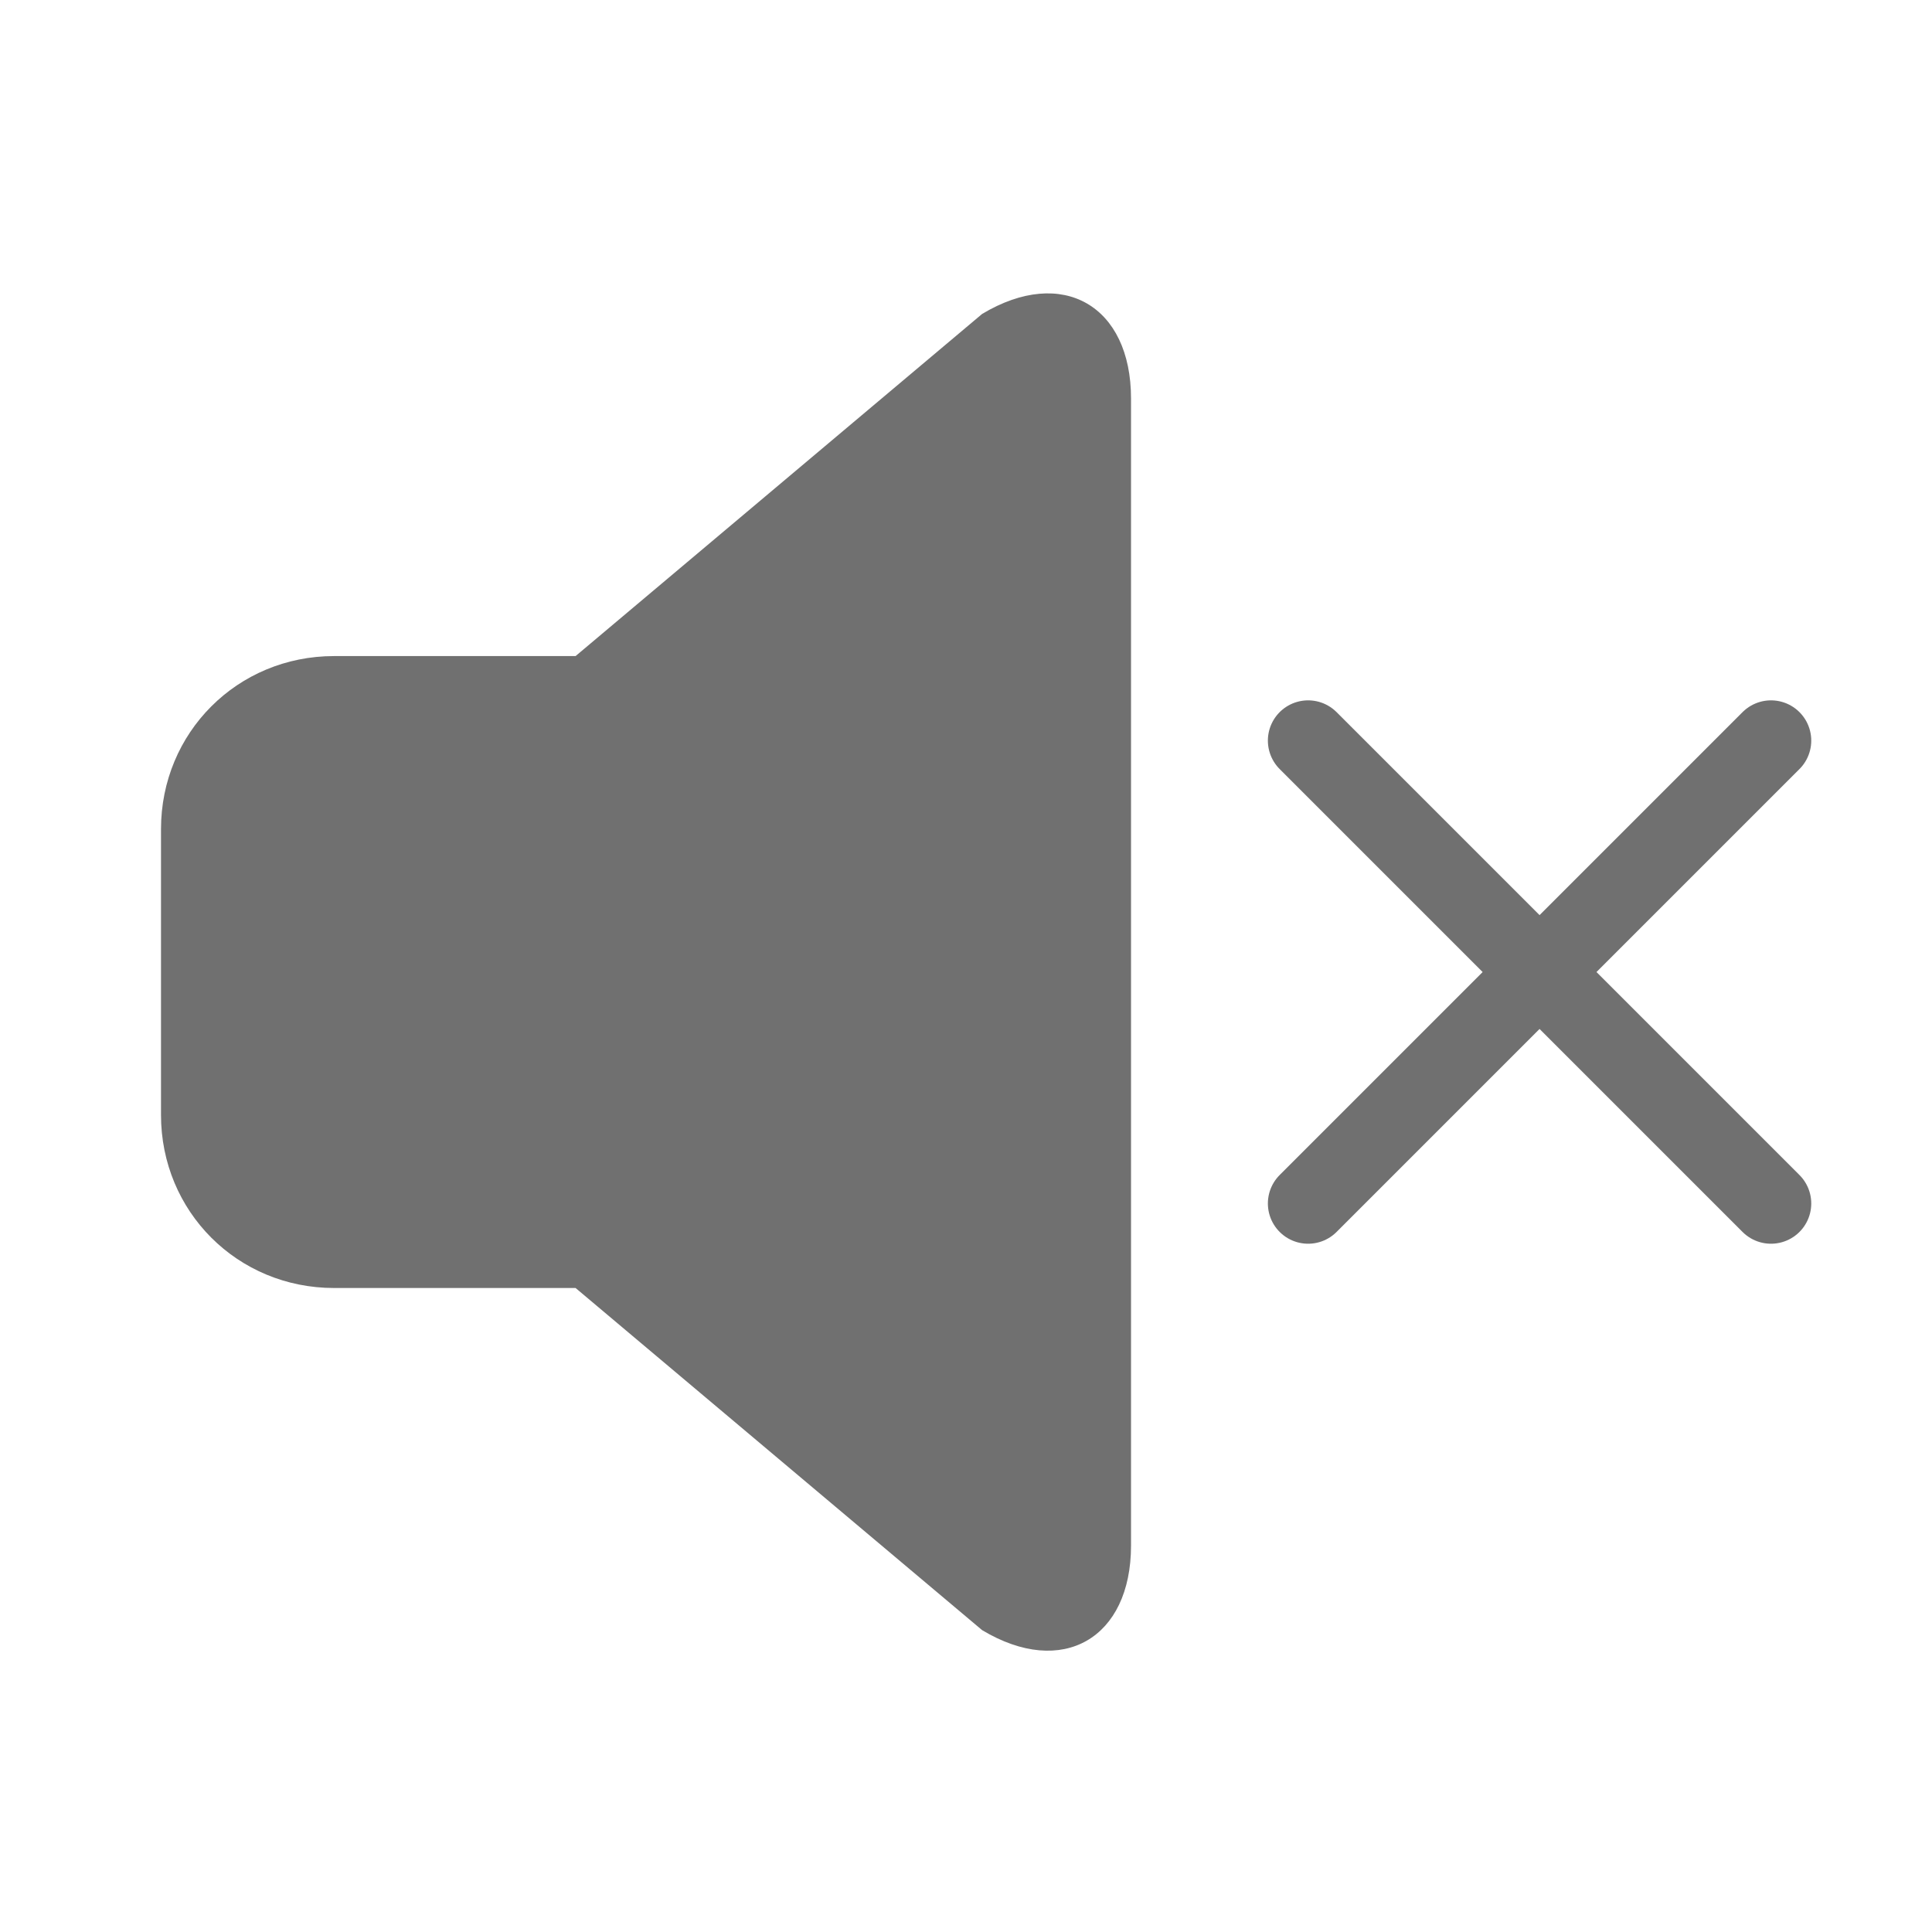 <?xml version="1.0" encoding="utf-8"?>
<!-- Generator: Adobe Illustrator 18.0.0, SVG Export Plug-In . SVG Version: 6.00 Build 0)  -->
<!DOCTYPE svg PUBLIC "-//W3C//DTD SVG 1.1//EN" "http://www.w3.org/Graphics/SVG/1.1/DTD/svg11.dtd">
<svg version="1.1" id="图层_1" xmlns="http://www.w3.org/2000/svg" xmlns:xlink="http://www.w3.org/1999/xlink" x="0px" y="0px"
	 viewBox="0 0 48 48" enable-background="new 0 0 48 48" xml:space="preserve">
<path fill="#707070" d="M4,26.1v1.6C4,30.1,5.9,32,8.3,32h6l10.1,8.5c2,1.2,3.7,0.2,3.7-2.1V9.9c0-2.3-1.7-3.3-3.7-2.1l-10.1,8.5h-6
	c-2.4,0-4.3,1.9-4.3,4.3v1.6C4,22.2,4,26.1,4,26.1z"/>
<line fill="none" stroke="#707070" stroke-width="2" stroke-linecap="round" stroke-miterlimit="10" x1="32.5" y1="18.4" x2="44" y2="29.9"/>
<line fill="none" stroke="#707070" stroke-width="2" stroke-linecap="round" stroke-miterlimit="10" x1="44" y1="18.4" x2="32.5" y2="29.9"/>
</svg>
